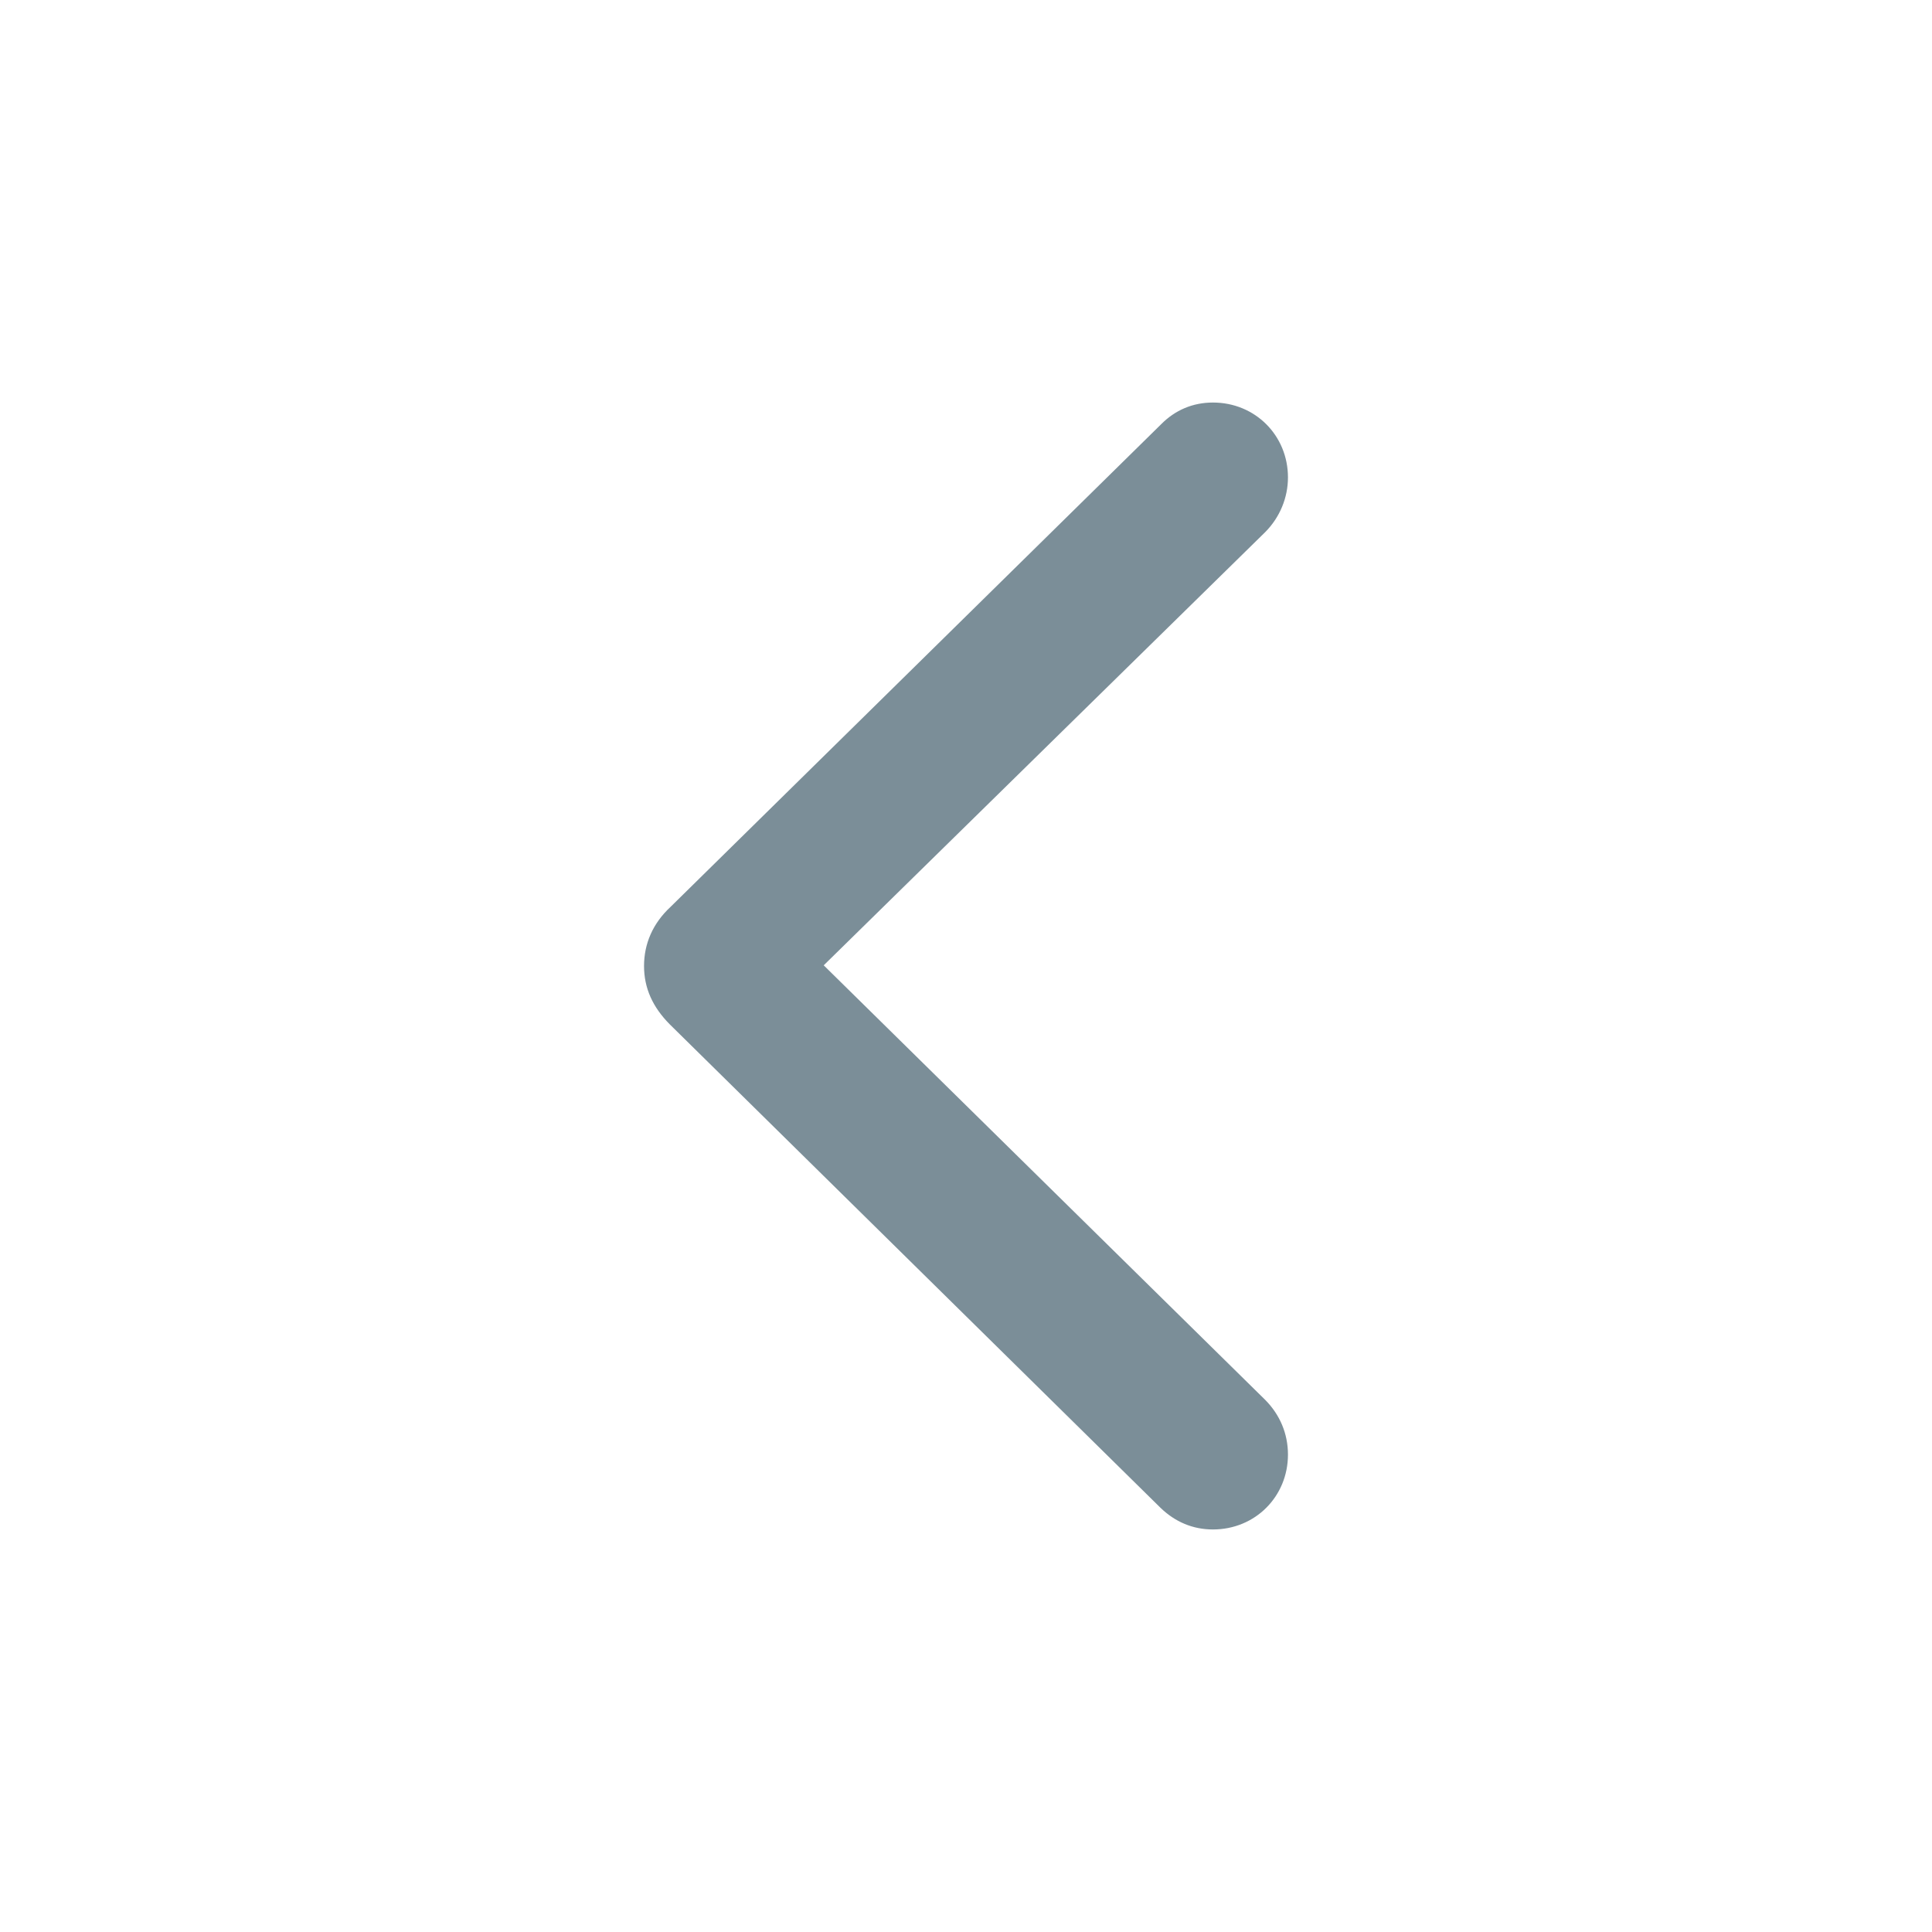 <svg width="17" height="17" viewBox="0 0 17 17" fill="none" xmlns="http://www.w3.org/2000/svg">
<path fill-rule="evenodd" clip-rule="evenodd" d="M10.673 13.458C11.045 13.458 11.333 13.168 11.333 12.799C11.333 12.614 11.261 12.447 11.133 12.318L7.248 8.494L11.133 4.682C11.261 4.553 11.333 4.38 11.333 4.201C11.333 3.832 11.045 3.542 10.673 3.542C10.495 3.542 10.34 3.609 10.218 3.732L5.9 7.98C5.744 8.125 5.667 8.304 5.667 8.5C5.667 8.696 5.744 8.863 5.894 9.014L10.212 13.268C10.34 13.391 10.495 13.458 10.673 13.458Z" fill="#7B8E98"/>
</svg>
